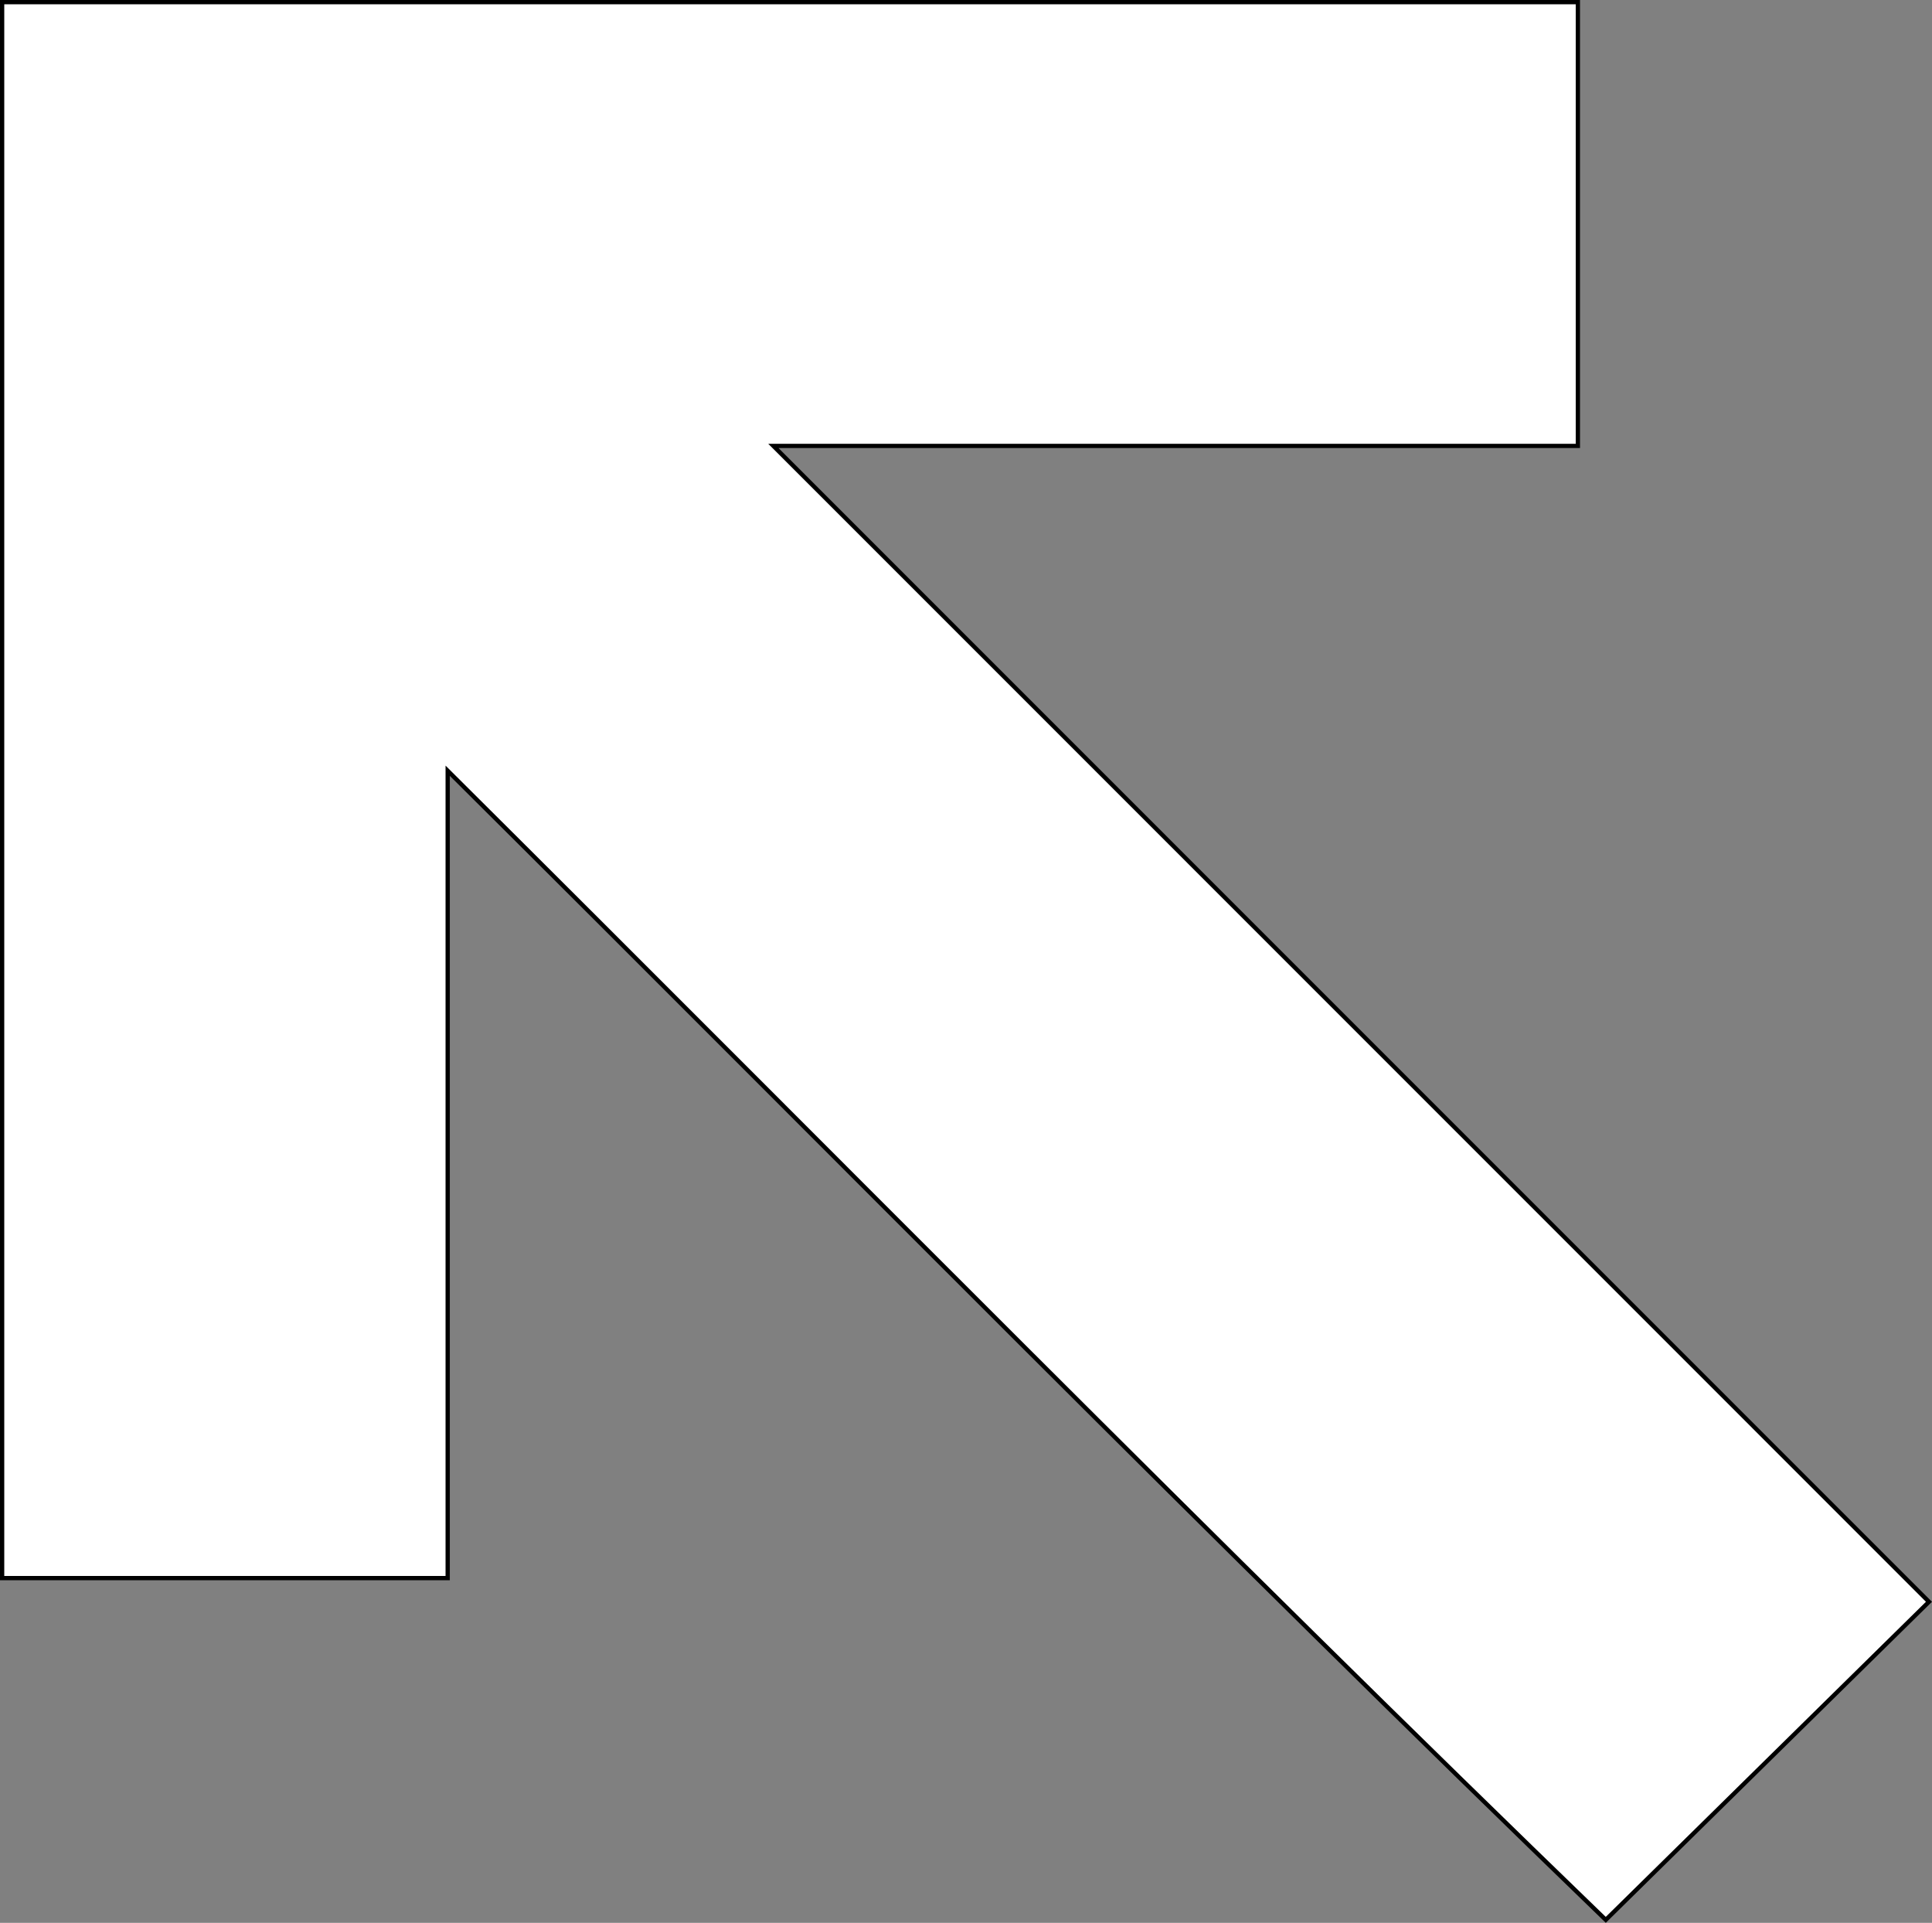 <svg xmlns="http://www.w3.org/2000/svg" viewBox="0 0 906.83 902.4">
  <rect x="0" y="0" width="906.83" height="902.4" fill="#808080" stroke="none"/>
  <defs>
    <style>
      .cls-1 {
        fill: #fff;
      }

      .cls-2 {
        fill: none;
        stroke: #000;
        stroke-miterlimit: 10;
        stroke-width: 2px;
      }
    </style>
  </defs>
  <title>Top Left</title>
  <g id="Layer_2" data-name="Layer 2">
    <g id="Icon-ArrowTopLeft">
      <g id="Icon-ArrowTopLeft-2" data-name="Icon-ArrowTopLeft">
        <g>
          <path class="cls-1" d="M740.61,1V209.27H363L905.41,751.73,753.71,901C569.63,723.12,391.84,542.34,210.13,361.71v378.9H1V1Z"/>
          <path class="cls-2" d="M740.61,1V209.27H363L905.41,751.73,753.71,901C569.63,723.12,391.84,542.34,210.13,361.71v378.9H1V1Z"/>
        </g>
      </g>
    </g>
  </g>
</svg>
